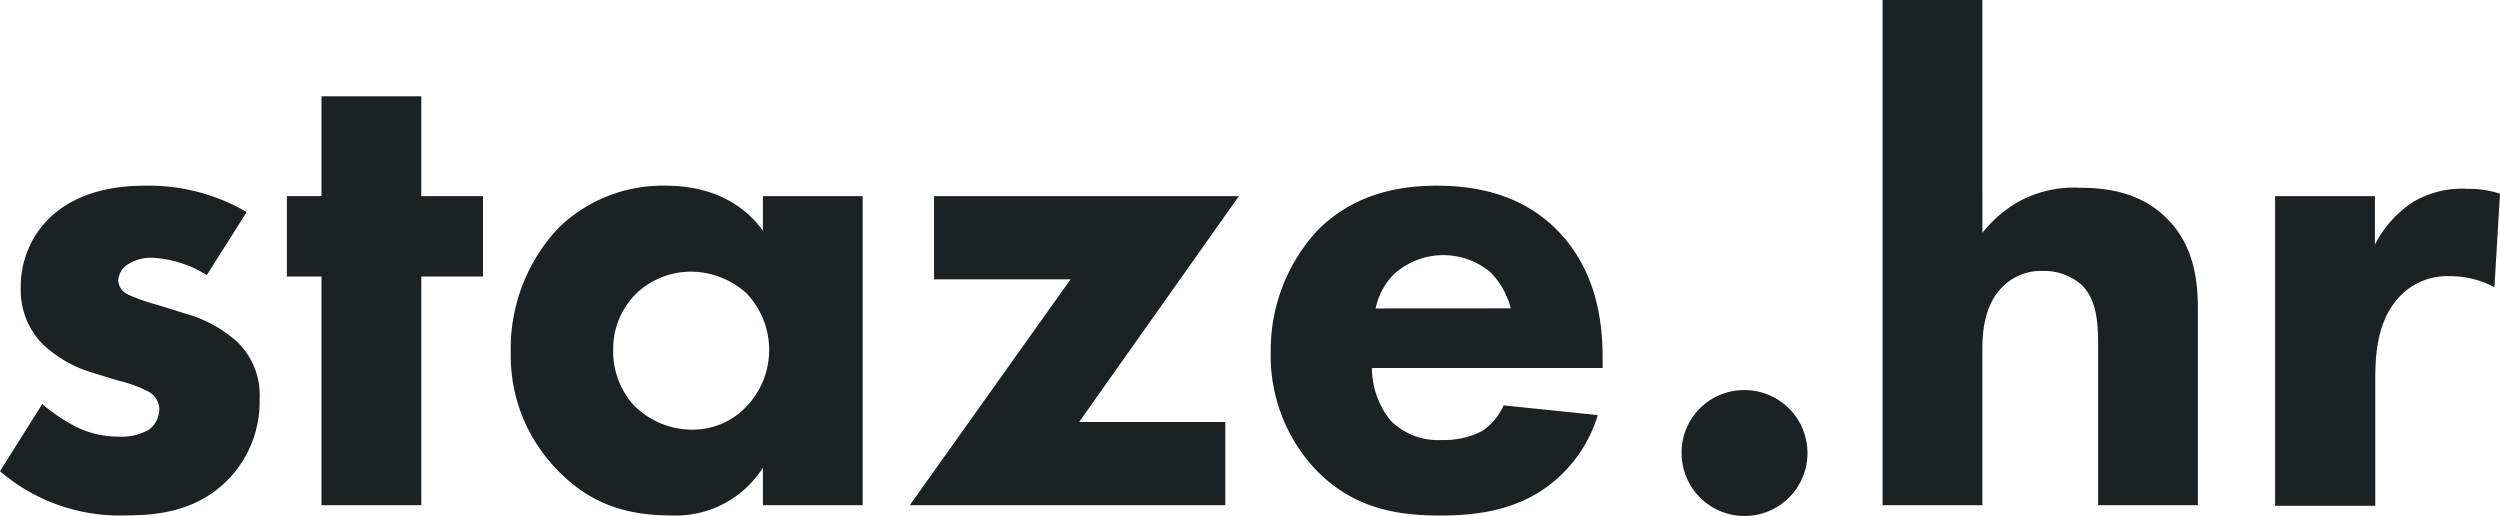 <svg xmlns="http://www.w3.org/2000/svg" viewBox="0 0 278.01 57.41"><defs><style>.cls-1{fill:#1c2123;}</style></defs><title>staze-text@vector</title><g id="Layer_2" data-name="Layer 2"><g id="Layer_1-2" data-name="Layer 1"><path class="cls-1" d="M23,30.59A12.65,12.65,0,0,0,17,28.67a4.7,4.7,0,0,0-3.16,1,2.38,2.38,0,0,0-.69,1.54,1.8,1.8,0,0,0,1.08,1.54,20.67,20.67,0,0,0,3.31,1.16l2.93.92a14.6,14.6,0,0,1,5.7,3,8.18,8.18,0,0,1,2.7,6.55,12.44,12.44,0,0,1-3.55,9c-3.39,3.39-7.55,3.93-11.17,3.93A20.43,20.43,0,0,1,0,52.4l4.7-7.47a19.26,19.26,0,0,0,3.78,2.54,10.38,10.38,0,0,0,4.62,1.08,6.22,6.22,0,0,0,3.47-.77,2.94,2.94,0,0,0,1.15-2.24,2.27,2.27,0,0,0-1.23-2,14.6,14.6,0,0,0-3.39-1.23l-2.77-.85A13.75,13.75,0,0,1,4.78,38.3a8.48,8.48,0,0,1-2.47-6.24,10.63,10.63,0,0,1,3.32-7.94c3.08-2.85,7.24-3.47,10.4-3.47a21.66,21.66,0,0,1,11.4,2.93Z"/><path class="cls-1" d="M46.85,30.75V56.18H35.75V30.75H31.9V21.81h3.85V10.71h11.1v11.1h6.86v8.94Z"/><path class="cls-1" d="M84.84,21.81H95.93V56.18H84.84V52a11.45,11.45,0,0,1-10.18,5.32c-4.93,0-9.09-1.23-12.86-5.24a18.14,18.14,0,0,1-5-12.87A19.56,19.56,0,0,1,62.1,25.35a16.61,16.61,0,0,1,11.95-4.7c2.93,0,7.63.69,10.79,5ZM70.73,32.67a8.62,8.62,0,0,0-2.54,6.24,8.87,8.87,0,0,0,2.31,6.17,9.11,9.11,0,0,0,6.55,2.7,8.22,8.22,0,0,0,5.78-2.39A9.12,9.12,0,0,0,83,32.6a9.29,9.29,0,0,0-6.17-2.39A8.78,8.78,0,0,0,70.73,32.67Z"/><path class="cls-1" d="M120,46.93h16.26v9.25H101.17l17.88-25.12H103.87V21.81h33.9Z"/><path class="cls-1" d="M178.22,40.92H152.56a9.41,9.41,0,0,0,2.08,5.85,7.46,7.46,0,0,0,5.71,2.16,9.19,9.19,0,0,0,4.47-1,6.78,6.78,0,0,0,2.39-2.85l10.47,1.08a15.38,15.38,0,0,1-6.62,8.63c-3.32,2-7,2.54-10.87,2.54-5.16,0-9.71-.92-13.71-4.93a18.45,18.45,0,0,1-5.17-13.25,19.62,19.62,0,0,1,5.24-13.57c4.16-4.16,9.33-4.93,13.18-4.93s9.4.69,13.64,5.16c4.08,4.32,4.85,9.71,4.85,14ZM168,34.29a8.82,8.82,0,0,0-2.24-4,8.16,8.16,0,0,0-10.86.31,7.75,7.75,0,0,0-1.93,3.7Z"/><path class="cls-1" d="M194,43.38a7,7,0,1,1-7,7A6.94,6.94,0,0,1,194,43.38Z"/><path class="cls-1" d="M209.35,0h11.1V25.89a13.89,13.89,0,0,1,4.16-3.54,12.85,12.85,0,0,1,6.7-1.47c2.7,0,6.71.39,9.71,3.47,3.16,3.16,3.39,7.4,3.39,10V56.18H233.32V38.53c0-2.39-.08-5.16-1.85-6.86a6.32,6.32,0,0,0-4.32-1.54,6,6,0,0,0-4.39,1.7c-2.24,2.15-2.31,5.47-2.31,7.16V56.18h-11.1Z"/><path class="cls-1" d="M253,21.81h11.1V27.2a12.38,12.38,0,0,1,4.31-4.78A10.7,10.7,0,0,1,274.39,21a11.06,11.06,0,0,1,3.62.54l-.62,10.4a10.46,10.46,0,0,0-5-1.23A7.27,7.27,0,0,0,266.83,33c-2.46,2.62-2.69,6.32-2.69,9.25v14H253Z"/></g></g></svg>